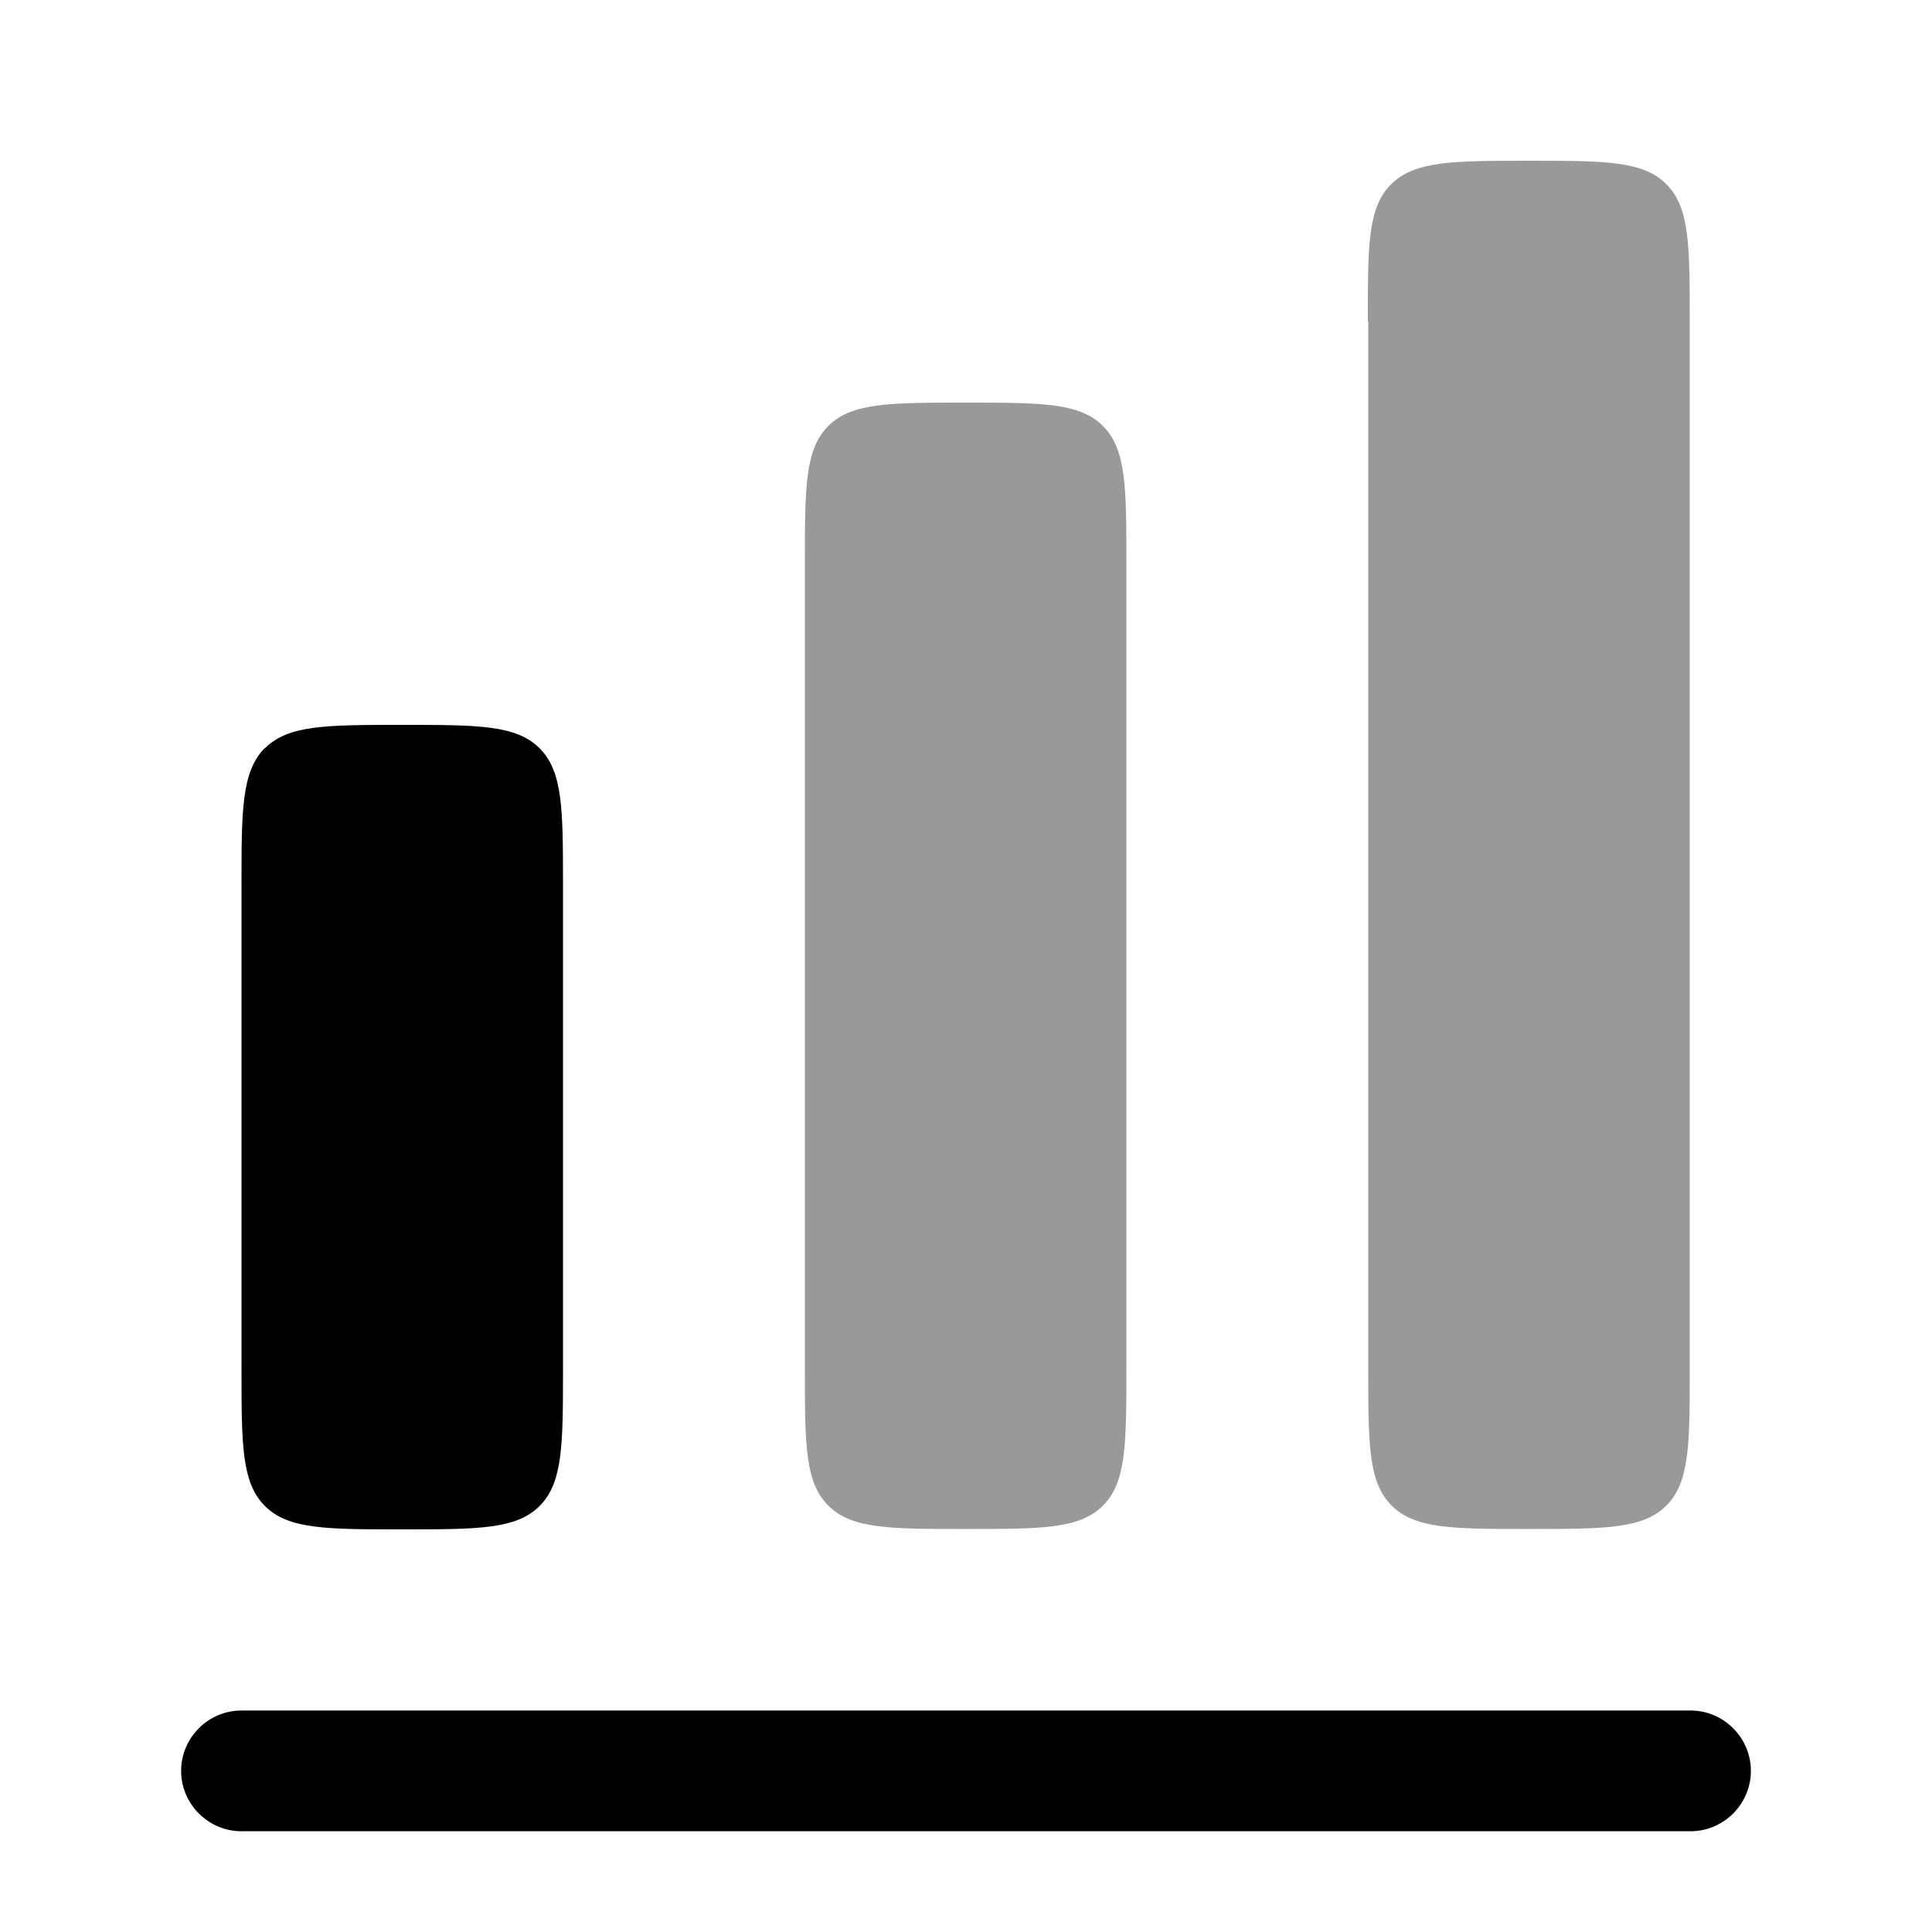 <svg xmlns="http://www.w3.org/2000/svg" viewBox="0 0 512 512"><!--!Font Awesome Pro 6.6.0 by @fontawesome - https://fontawesome.com License - https://fontawesome.com/license (Commercial License) Copyright 2024 Fonticons, Inc.--><path class="fa-secondary" opacity=".4" d="M213.3 149.3l0 213.3c0 20.2 0 30.2 6.2 36.4c6.2 6.2 16.3 6.2 36.4 6.2c20.2 0 30.2 0 36.4-6.2c6.2-6.2 6.2-16.3 6.2-36.4l0-213.3c0-20.1 0-30.2-6.2-36.4s-16.3-6.2-36.4-6.2s-30.2 0-36.4 6.2s-6.2 16.3-6.2 36.4zm149.3-64l0 277.3c0 20.1 0 30.2 6.2 36.4c6.2 6.2 16.3 6.2 36.3 6.2c20.2 0 30.3 0 36.5-6.2c6.2-6.2 6.2-16.3 6.2-36.3l0-277.5c0-20.1 0-30.2-6.2-36.4c-6.2-6.2-16.3-6.2-36.3-6.2c-20.2 0-30.3 0-36.6 6.2s-6.2 16.3-6.2 36.4z"/><path class="fa-primary" d="M70.2 198.2C64 204.5 64 214.6 64 234.7v128c0 20.1 0 30.2 6.2 36.4s16.3 6.2 36.4 6.2s30.2 0 36.4-6.2s6.2-16.3 6.2-36.4v-128c0-20.1 0-30.2-6.2-36.4s-16.3-6.2-36.4-6.2s-30.2 0-36.4 6.2zM64 453.3c-8.8 0-16 7.2-16 16s7.2 16 16 16H448c8.8 0 16-7.2 16-16s-7.2-16-16-16H64z"/></svg>